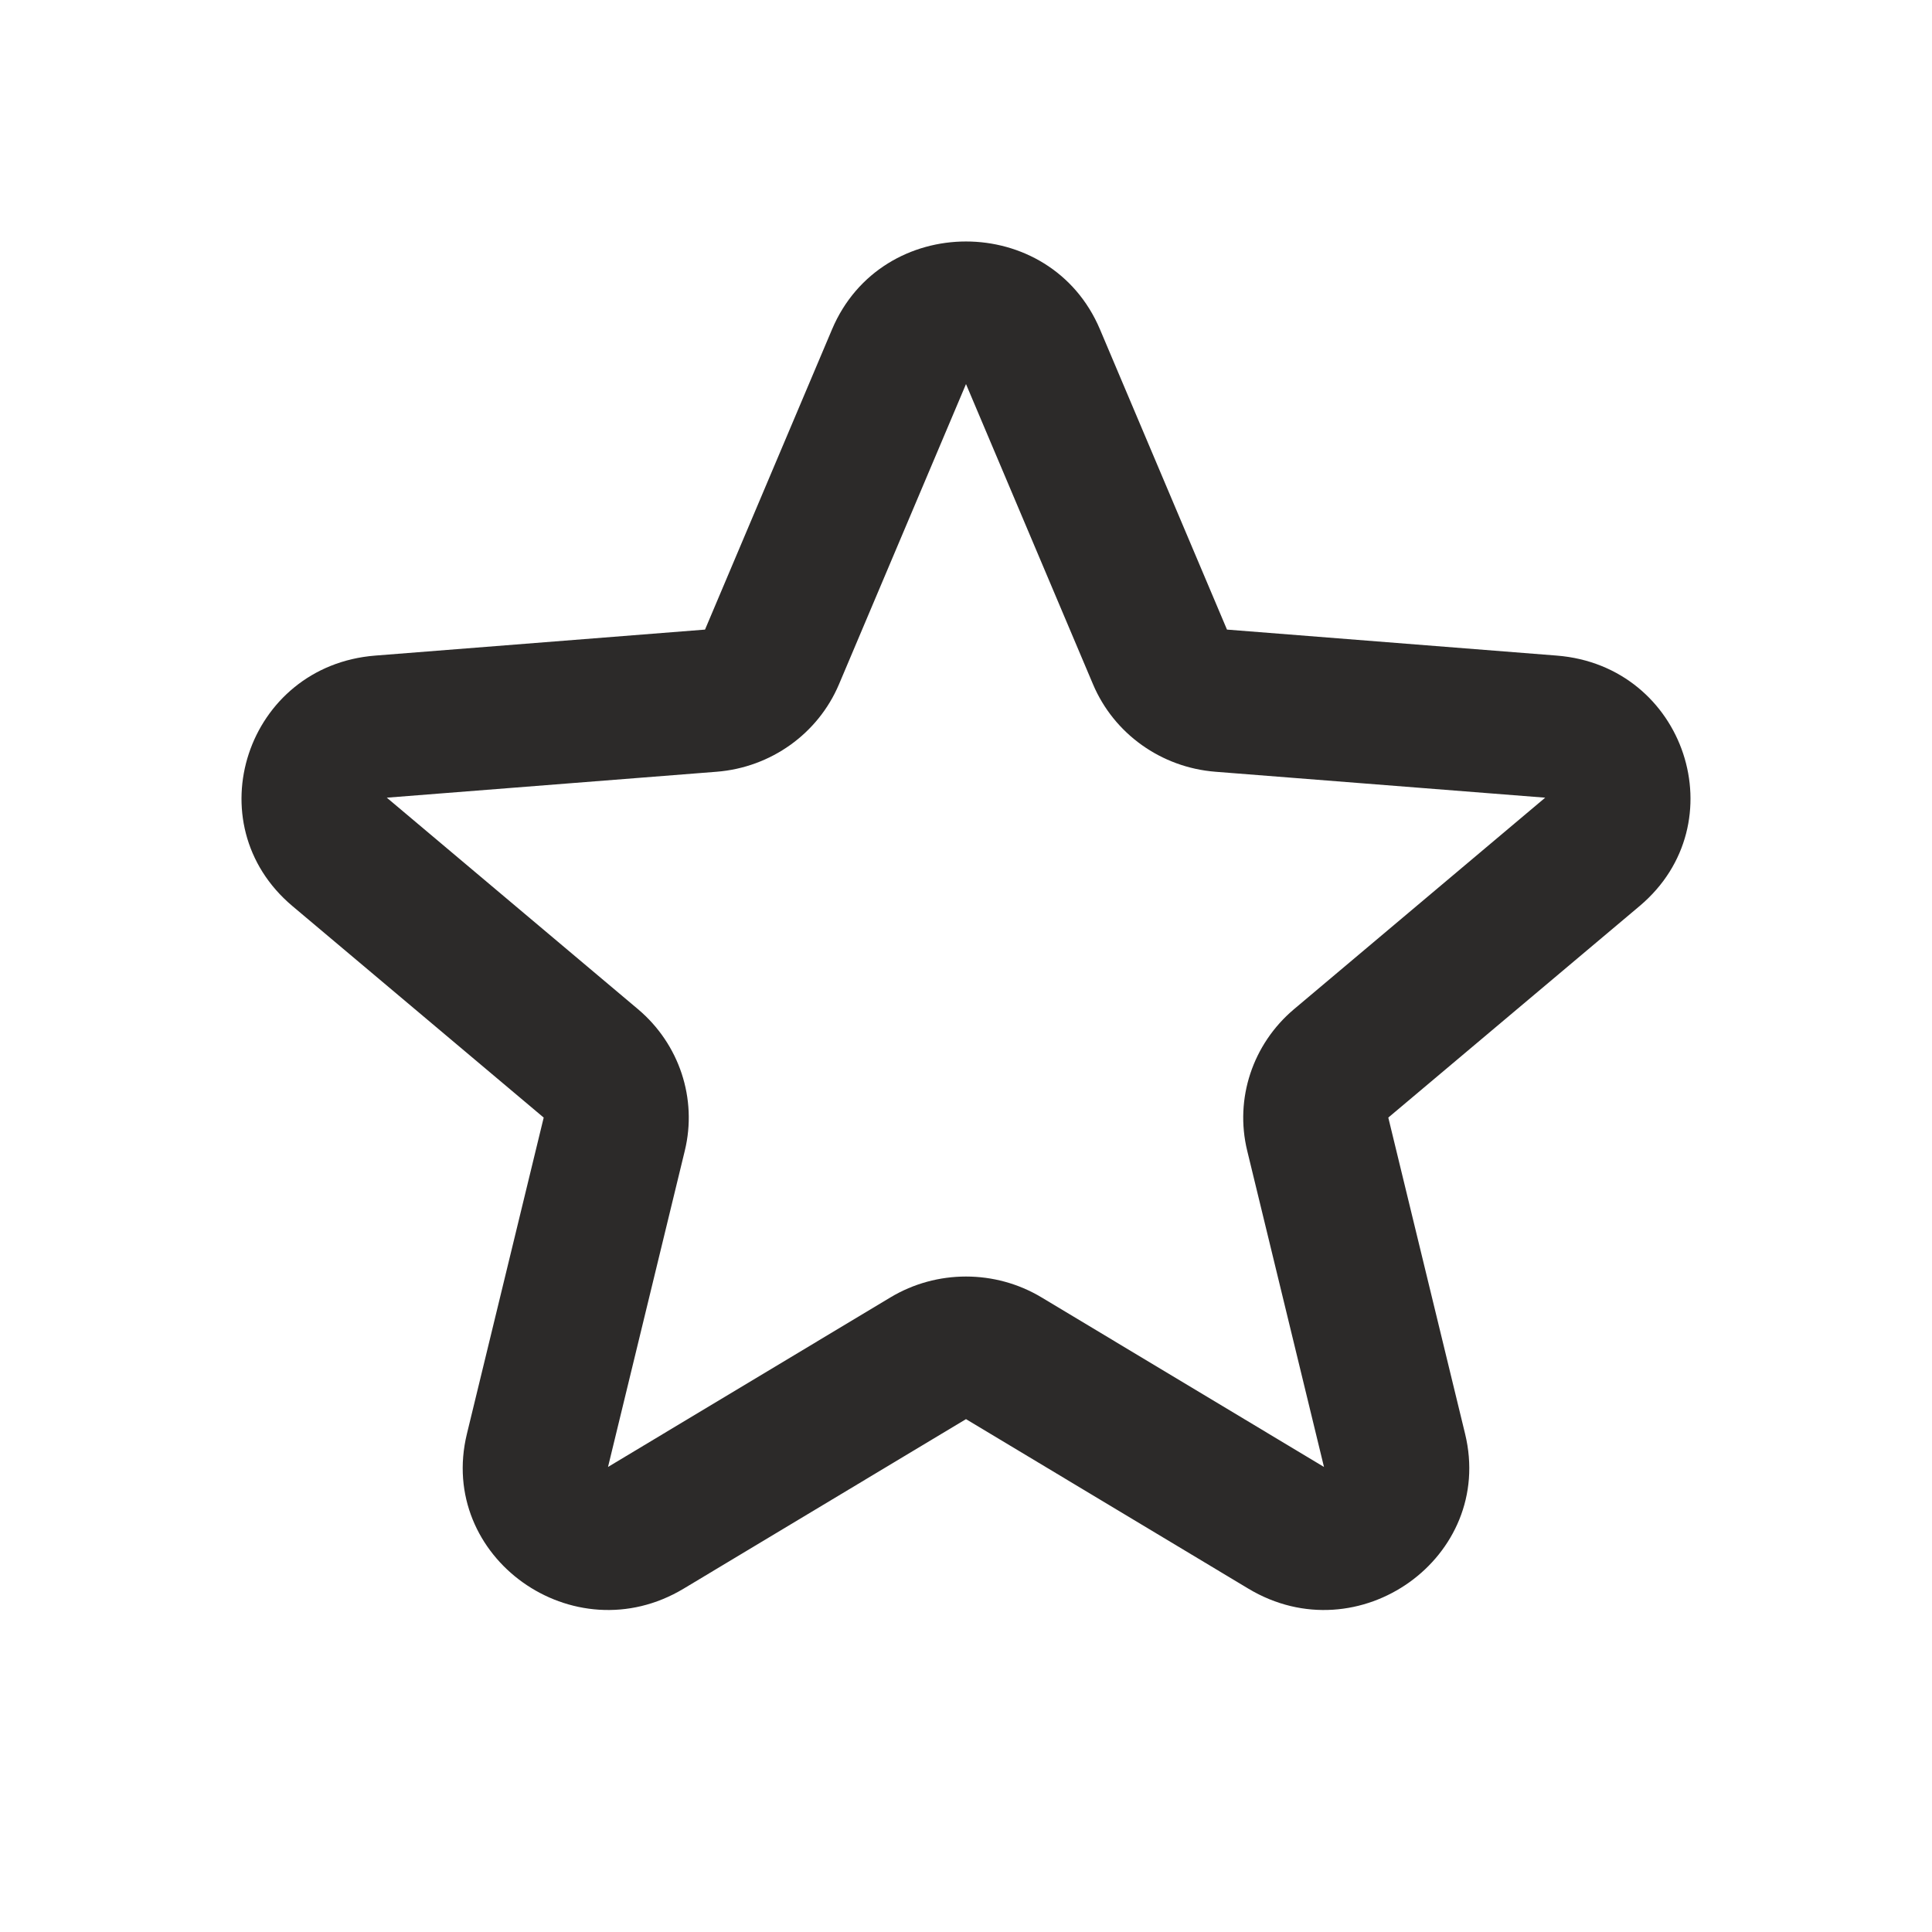 <svg width="24" height="24" viewBox="0 0 24 24" fill="none" xmlns="http://www.w3.org/2000/svg">
<path fill-rule="evenodd" clip-rule="evenodd" d="M10.336 4.091C10.952 2.636 13.048 2.636 13.664 4.091L15.242 7.821L19.339 8.144C20.937 8.27 21.585 10.23 20.368 11.255L17.246 13.883L18.2 17.812C18.572 19.345 16.876 20.556 15.508 19.735L12 17.629L8.492 19.735C7.124 20.556 5.428 19.345 5.8 17.812L6.754 13.883L3.632 11.255C2.415 10.23 3.063 8.27 4.661 8.144L8.758 7.821L10.336 4.091ZM13.578 8.501L12 4.771L10.422 8.501C10.162 9.115 9.575 9.534 8.902 9.587L4.805 9.909L7.926 12.537C8.439 12.97 8.664 13.648 8.507 14.294L7.553 18.223L11.061 16.117C11.637 15.771 12.363 15.771 12.939 16.117L16.447 18.223L15.493 14.294C15.336 13.648 15.561 12.97 16.074 12.537L19.195 9.909L15.098 9.587C14.425 9.534 13.838 9.115 13.578 8.501Z" fill="#2C2A29"/>
</svg>

